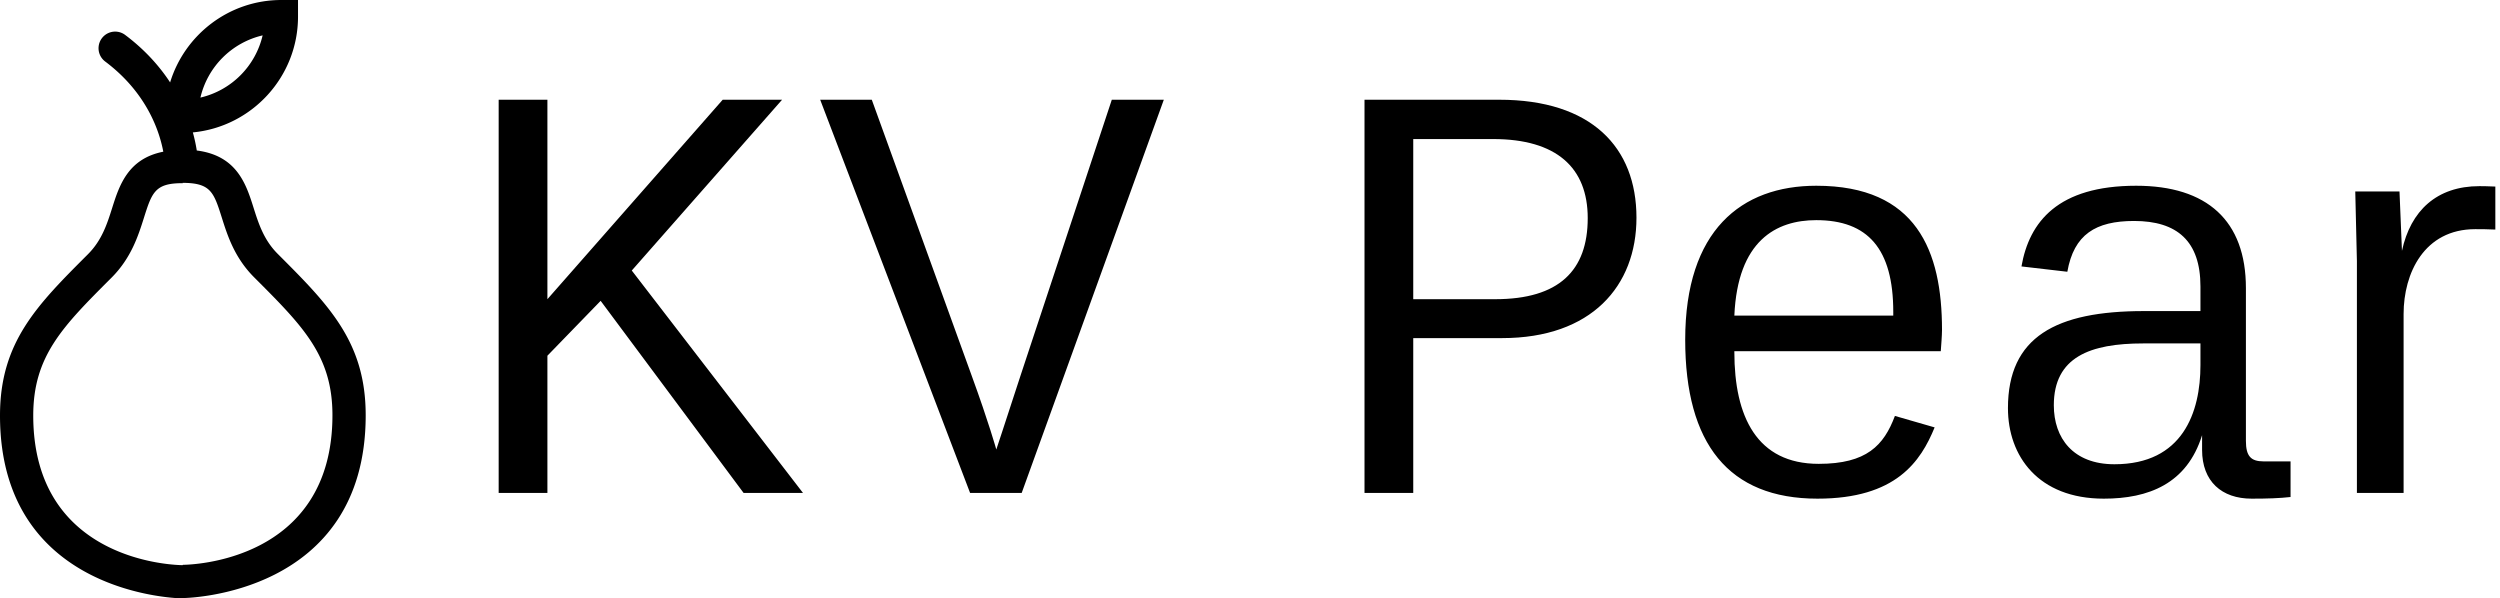 <svg data-v-423bf9ae="" xmlns="http://www.w3.org/2000/svg" viewBox="0 0 376 90" class="iconLeft"><!----><!----><!----><g data-v-423bf9ae="" id="5a985989-4366-41f7-b1f7-ef0e88c909b6" fill="black" transform="matrix(6.16,0,0,6.16,67.669,9.456)"><path d="M7.17 10.50L8.62 10.50L4.44 5.07L8.11 0.90L6.66 0.90L2.38 5.77L2.38 0.90L1.19 0.90L1.19 10.50L2.38 10.50L2.38 7.15L3.68 5.81ZM12.70 10.50L13.96 10.50L17.43 0.90L16.16 0.90L13.93 7.64C13.55 8.81 13.34 9.44 13.34 9.44C13.34 9.44 13.16 8.79 12.74 7.64L10.30 0.90L9.04 0.90ZM28.97 3.78C28.97 2.06 27.87 0.90 25.62 0.90L22.33 0.90L22.33 10.50L23.52 10.50L23.52 6.72L25.69 6.72C27.87 6.72 28.97 5.45 28.97 3.78ZM27.78 3.79C27.78 5.07 27.08 5.77 25.52 5.77L23.52 5.77L23.52 1.86L25.47 1.86C27.02 1.86 27.78 2.56 27.78 3.79ZM33.39 10.64C35.31 10.64 35.91 9.73 36.25 8.90L35.28 8.62C35.01 9.34 34.59 9.79 33.42 9.79C31.91 9.79 31.36 8.64 31.36 7.06L31.36 7.04L36.40 7.04C36.41 6.89 36.43 6.66 36.43 6.52C36.43 4.59 35.81 3.00 33.36 3.00C31.53 3.00 30.16 4.09 30.16 6.76C30.16 9.30 31.22 10.64 33.39 10.64ZM33.36 3.84C34.62 3.84 35.24 4.54 35.24 6.08L35.24 6.17L31.36 6.17C31.44 4.34 32.38 3.84 33.36 3.84ZM44.94 9.73L44.28 9.73C43.97 9.73 43.85 9.60 43.85 9.23L43.85 5.50C43.85 3.85 42.90 3.00 41.17 3.00C39.26 3.00 38.56 3.88 38.37 4.97L39.49 5.10C39.65 4.19 40.18 3.86 41.12 3.86C42.17 3.86 42.74 4.35 42.74 5.46L42.74 6.06L41.36 6.06C39.21 6.06 38.04 6.69 38.04 8.43C38.04 9.60 38.78 10.64 40.38 10.64C41.47 10.64 42.41 10.28 42.78 9.09L42.78 9.45C42.78 10.22 43.26 10.64 43.99 10.64C44.38 10.64 44.67 10.63 44.94 10.60ZM40.64 9.80C39.63 9.80 39.16 9.16 39.16 8.36C39.16 7.18 40.05 6.85 41.34 6.85L42.74 6.85L42.74 7.38C42.74 8.53 42.31 9.80 40.64 9.80ZM49.94 4.07L49.94 3.02C49.73 3.01 49.62 3.01 49.55 3.01C48.51 3.01 47.87 3.61 47.66 4.59L47.60 3.14L46.52 3.14L46.56 4.84L46.56 10.50L47.70 10.50L47.70 6.13C47.70 5.14 48.20 4.06 49.45 4.06C49.59 4.06 49.73 4.06 49.94 4.07Z"></path></g><!----><g data-v-423bf9ae="" id="52e9d73e-72c0-42d3-a784-2aae8787ff82" transform="matrix(1,0,0,1,-22.5,-5)" stroke="none" fill="black"><path d="M77.5 67.449c0-11.035-5.551-16.586-13.232-24.268-2.102-2.102-2.885-4.575-3.642-6.967-1.114-3.521-2.491-7.805-8.53-8.58a24.776 24.776 0 0 0-.592-2.72c8.862-.851 15.817-8.334 15.817-17.415V5h-2.5c-7.872 0-14.544 5.228-16.735 12.393-1.587-2.415-3.765-4.89-6.765-7.14a2.5 2.5 0 0 0-3 4c6.259 4.694 8.158 10.475 8.739 13.563-5.33 1.05-6.625 5.098-7.686 8.449-.757 2.392-1.541 4.865-3.642 6.967C28.05 50.914 22.5 56.465 22.5 67.5 22.5 94.686 49.725 95 50 95v-.051c.276 0 27.5-.314 27.5-27.5zM62 10.321a12.54 12.54 0 0 1-9.357 9.357A12.542 12.542 0 0 1 62 10.321zM50 89.949h-.005V90c-1.012-.006-22.495-.402-22.495-22.5 0-8.965 4.429-13.394 11.768-20.732 2.964-2.964 4.022-6.307 4.873-8.993 1.2-3.789 1.654-5.224 5.755-5.224h.091v-.067l.012-.001.013-.002v.02c4.177.021 4.638 1.406 5.847 5.224.85 2.687 1.908 6.029 4.873 8.993C68.07 54.056 72.5 58.484 72.5 67.449c0 22.123-21.535 22.495-22.5 22.5z"></path></g><!----></svg>